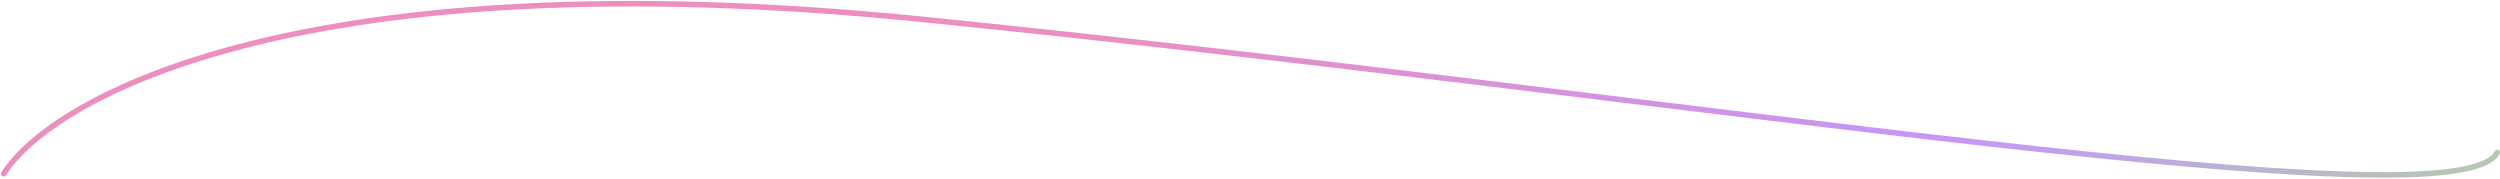<svg width="1351" height="97" viewBox="0 0 1351 97" fill="none" xmlns="http://www.w3.org/2000/svg">
<path d="M2 93.901C28.5 52.067 164.8 -23.199 498 10.401C914.5 52.401 1328.5 122.901 1349.5 82.401" stroke="url(#paint0_linear_157_13)" stroke-opacity="0.6" stroke-width="3" stroke-linecap="round"/>
<defs>
<linearGradient id="paint0_linear_157_13" x1="1163.5" y1="721.5" x2="427.5" y2="269" gradientUnits="userSpaceOnUse">
<stop stop-color="#72DE2D"/>
<stop offset="0.5" stop-color="#9D50F5"/>
<stop offset="1" stop-color="#DF4394"/>
</linearGradient>
</defs>
</svg>
